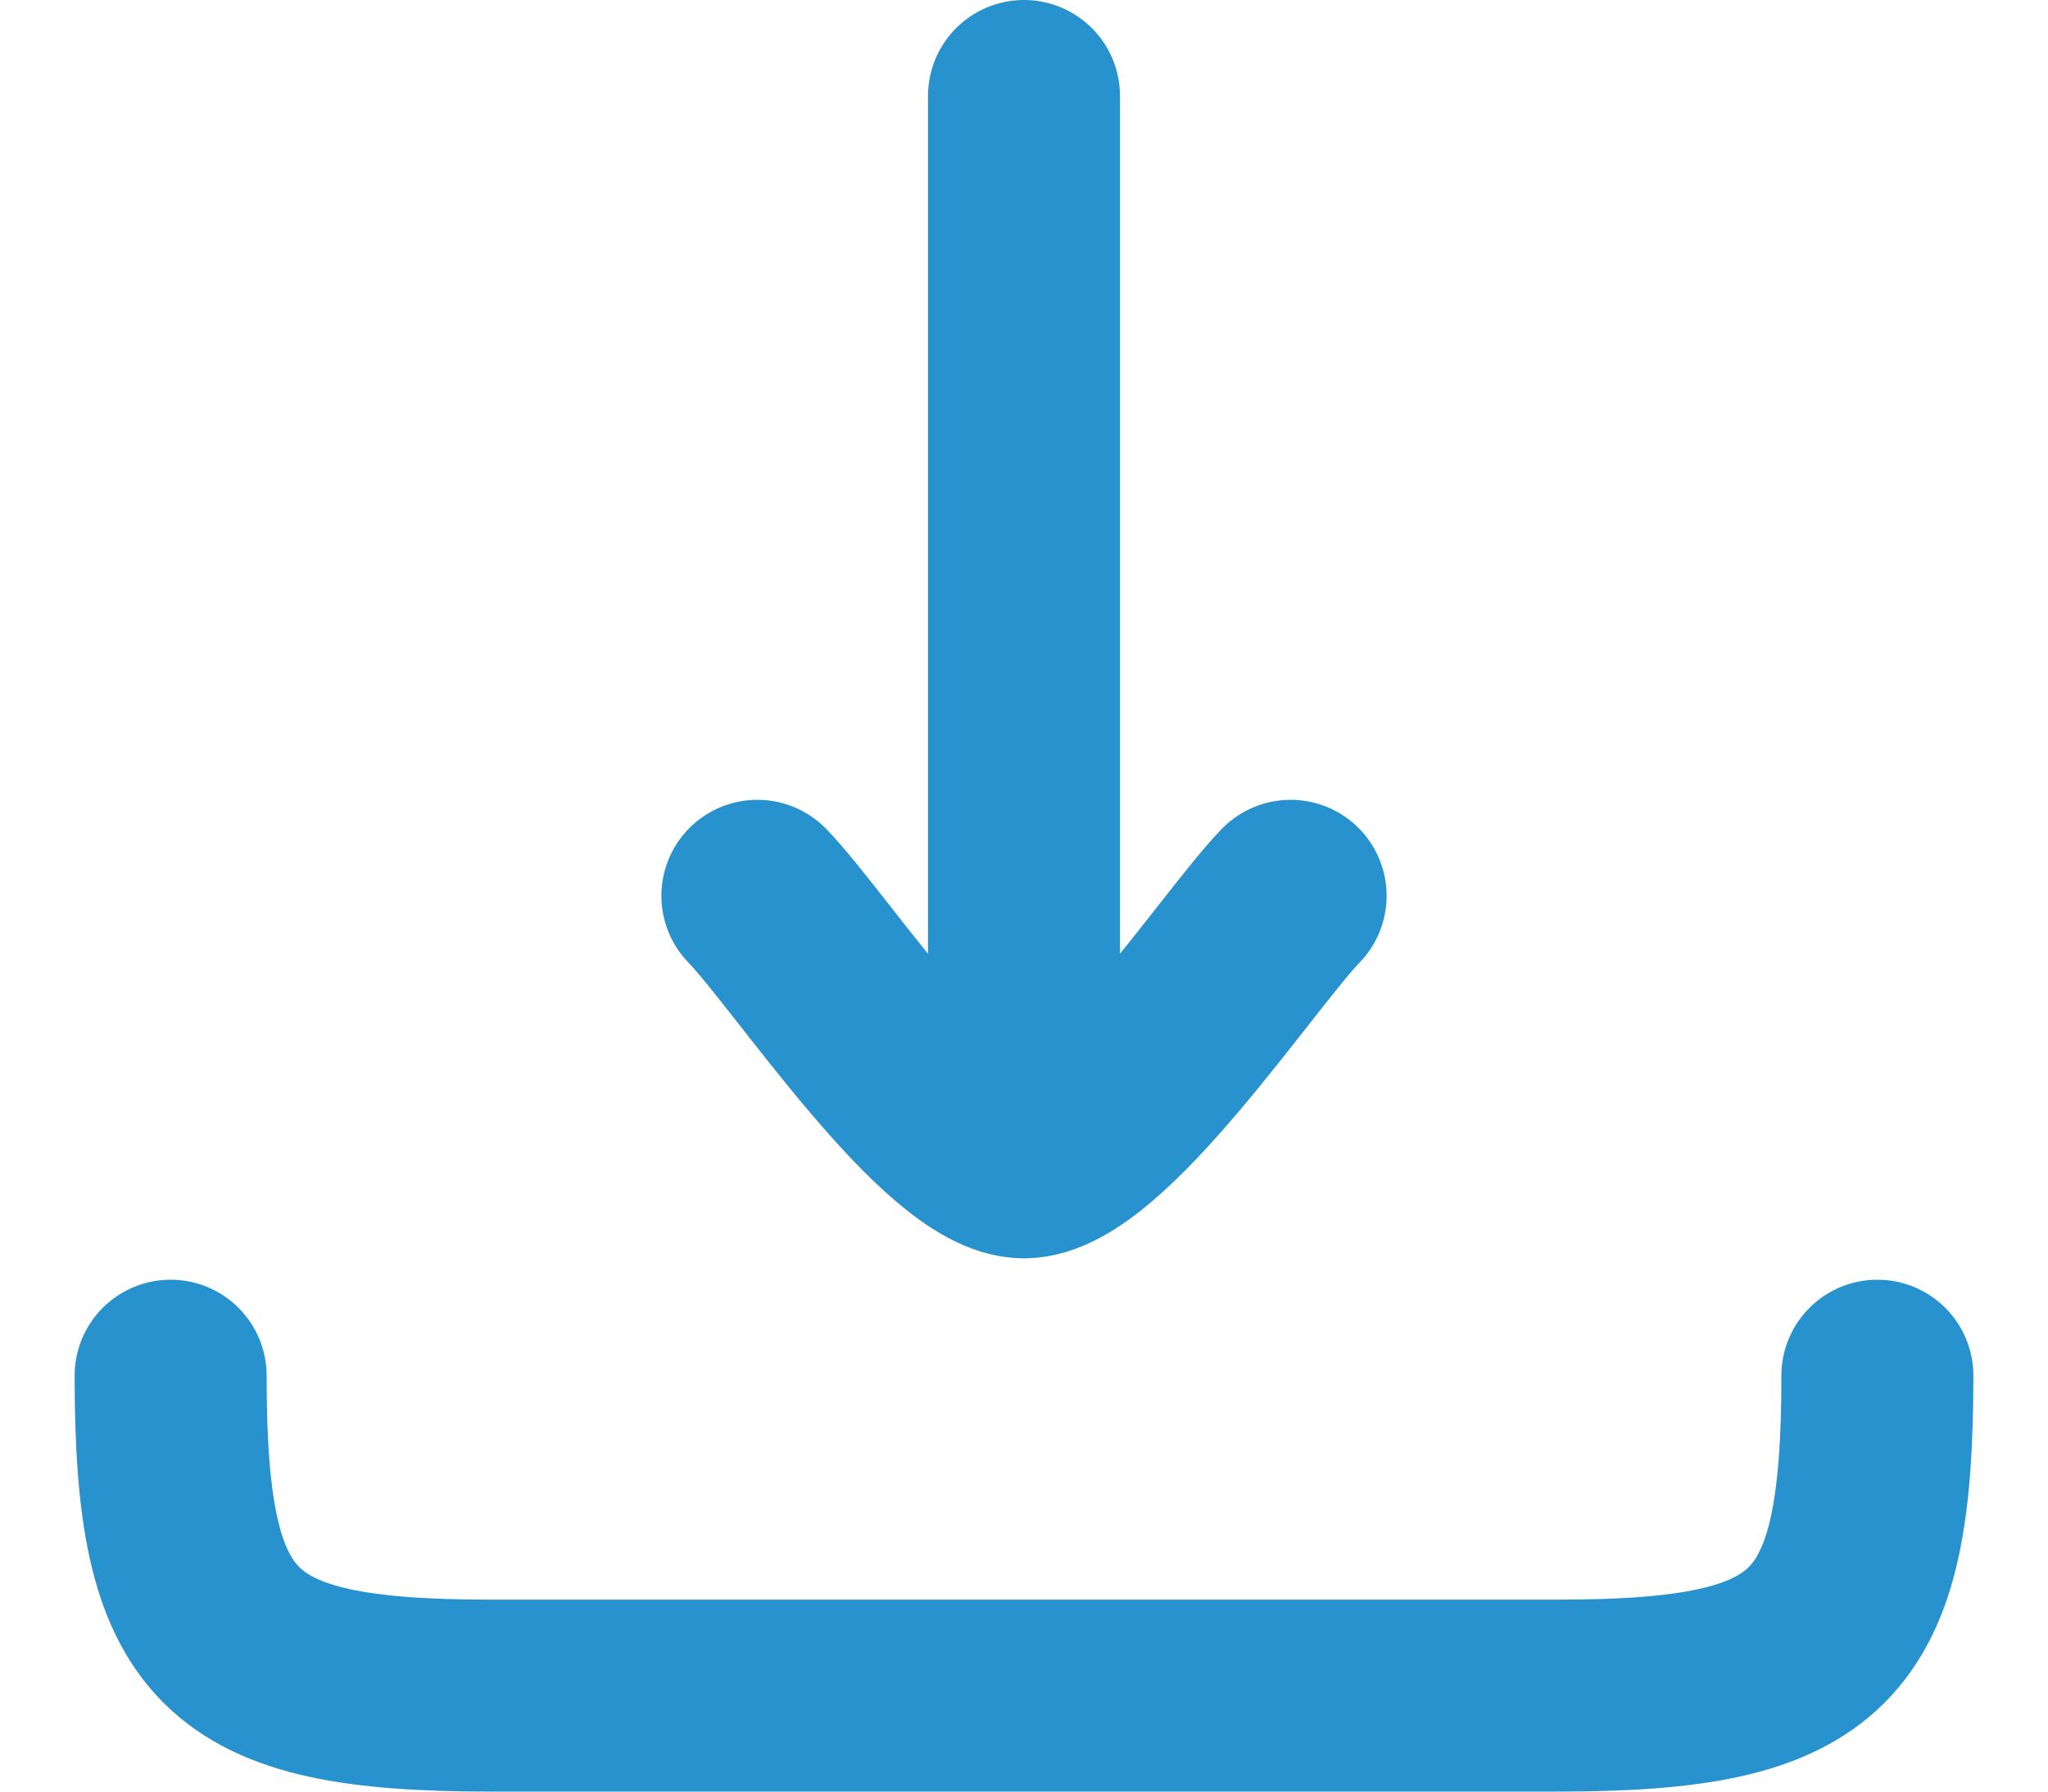 <svg width="16" height="14" viewBox="0 0 16 14" fill="none" xmlns="http://www.w3.org/2000/svg">
<path d="M8 9.083L8 0.75M8 9.083C7.416 9.083 6.326 7.421 5.917 7M8 9.083C8.583 9.083 9.674 7.421 10.083 7" stroke="#2892CE" stroke-width="1.5" stroke-linecap="round" stroke-linejoin="round"/>
<path d="M14.667 10.75C14.667 12.818 14.235 13.25 12.167 13.25H3.833C1.765 13.25 1.333 12.818 1.333 10.75" stroke="#2892CE" stroke-width="1.5" stroke-linecap="round" stroke-linejoin="round"/>
</svg>
